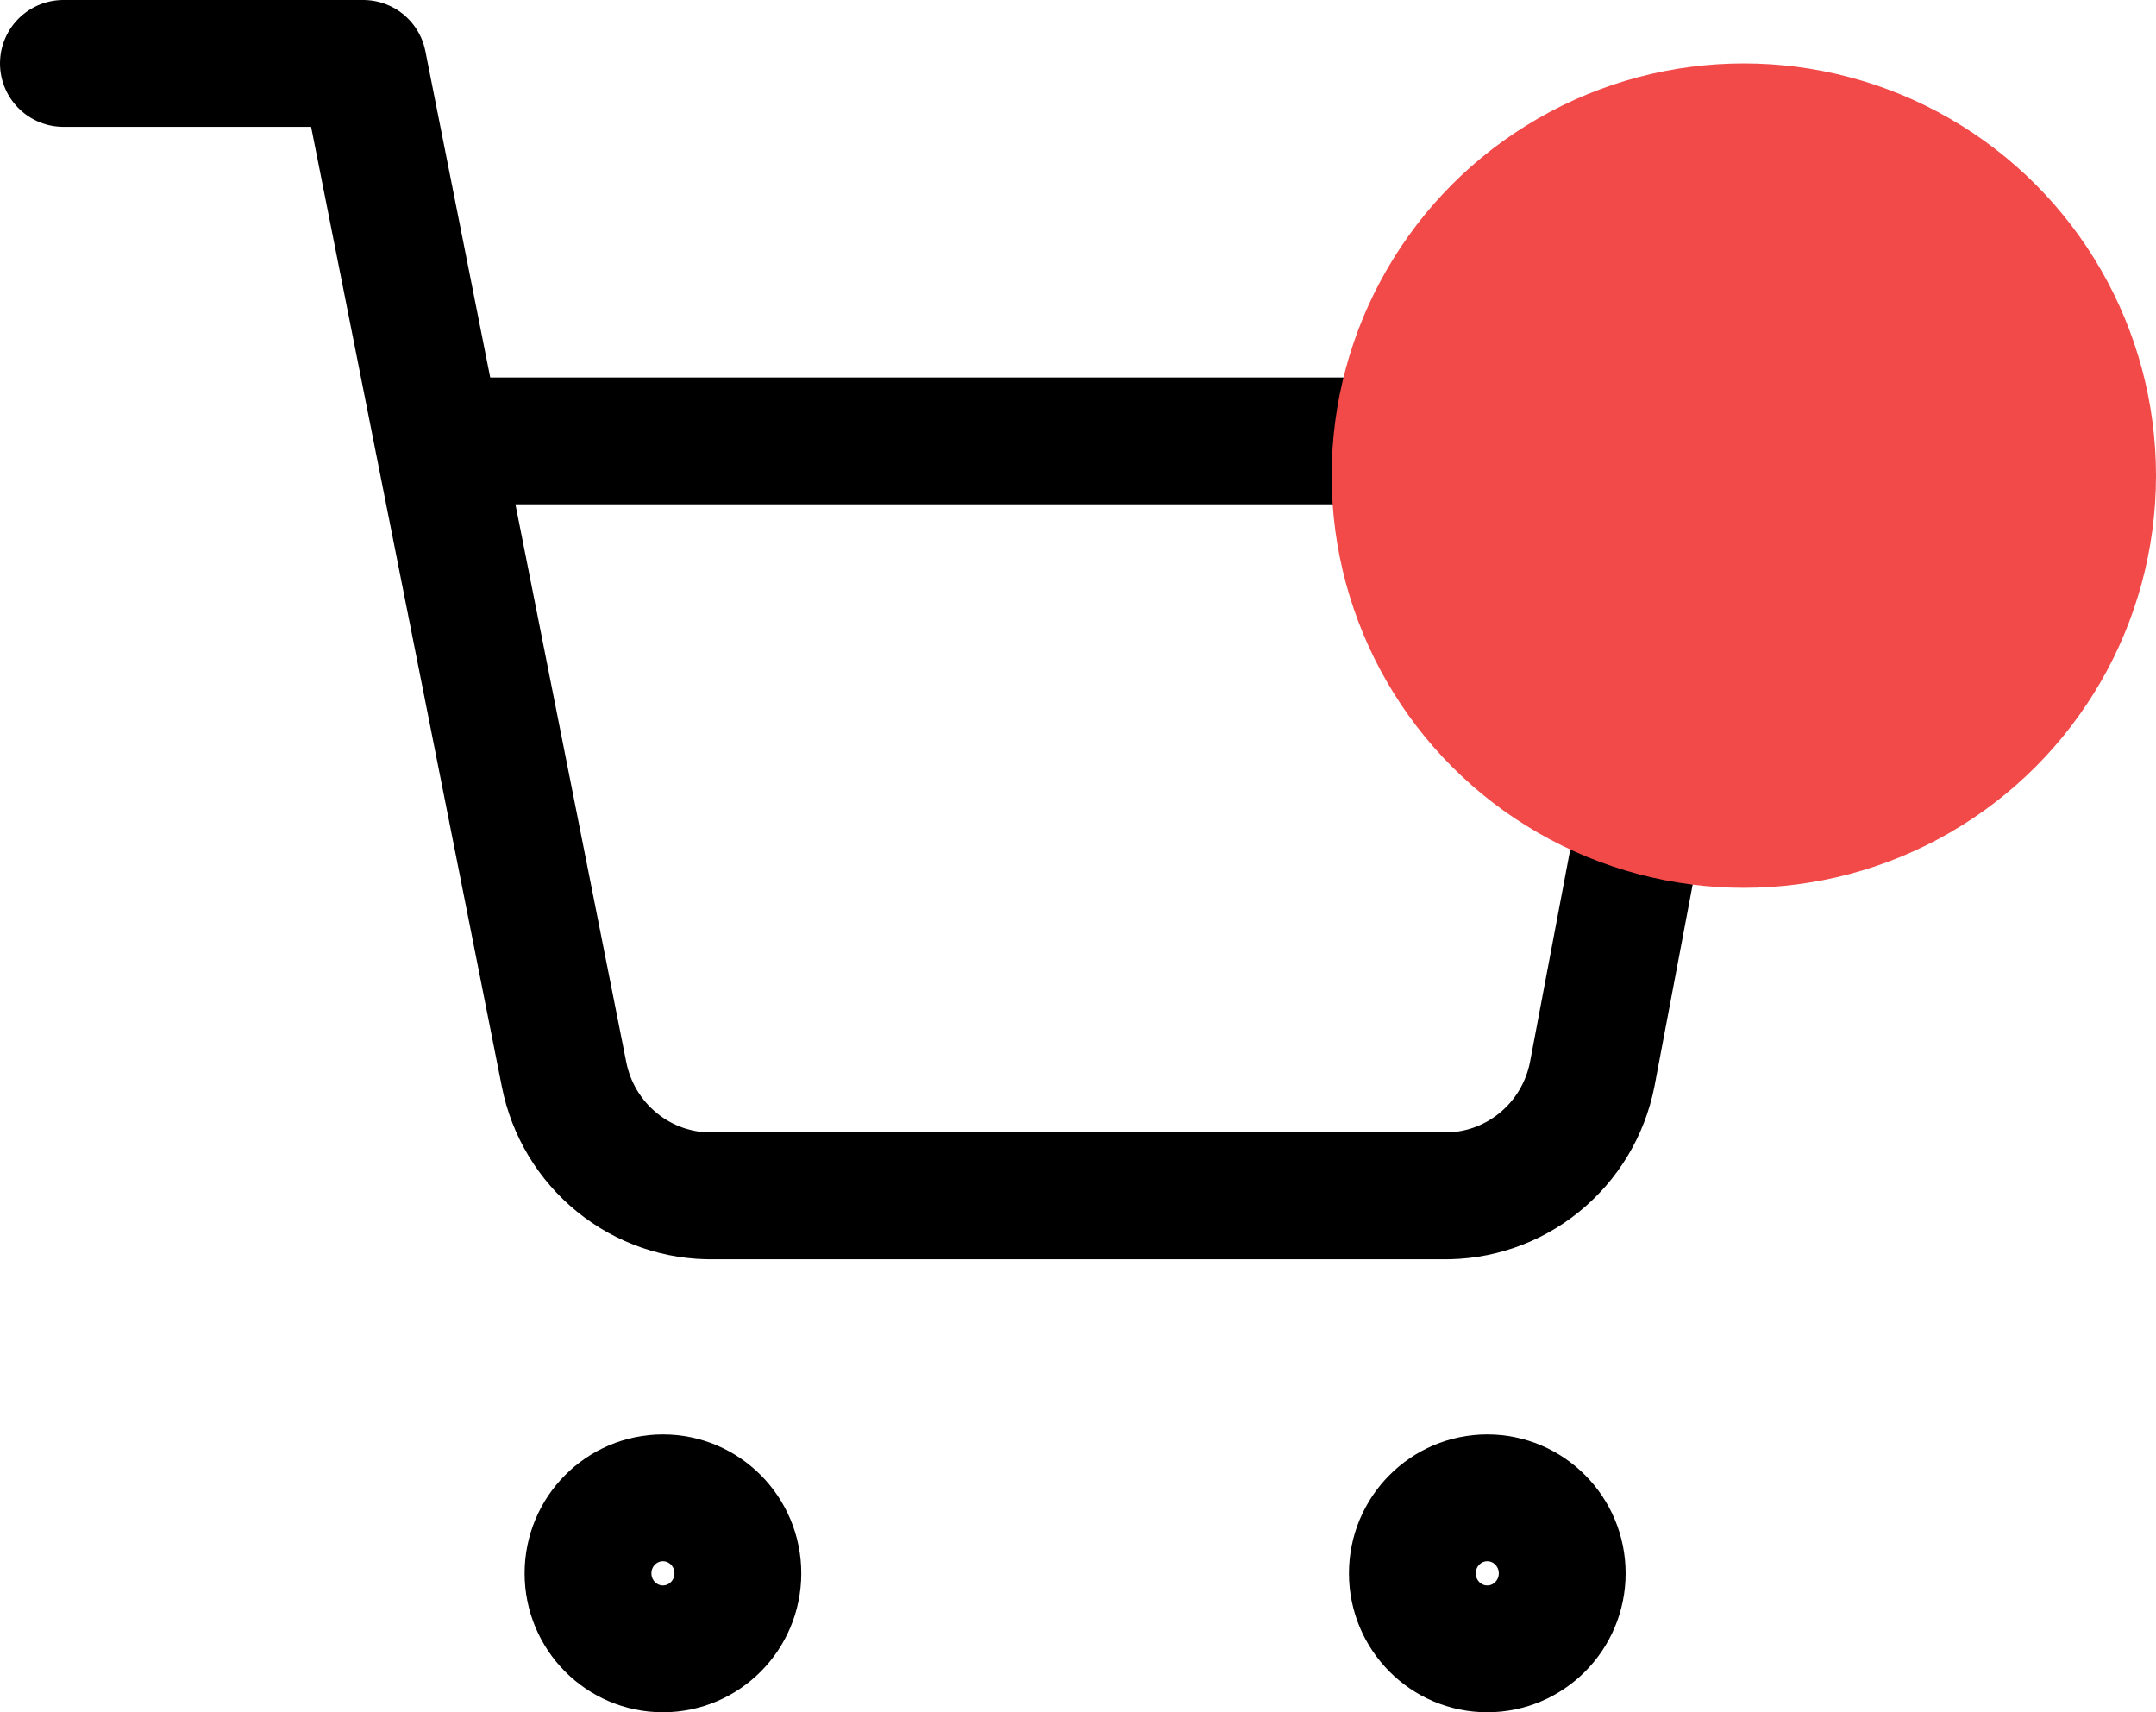 <svg width="34" height="27" viewBox="0 0 34 27" fill="none" xmlns="http://www.w3.org/2000/svg">
<path d="M1 1H5.727L8.895 16.941C9.003 17.489 9.299 17.981 9.731 18.331C10.163 18.682 10.704 18.868 11.258 18.857H22.745C23.3 18.868 23.841 18.682 24.273 18.331C24.705 17.981 25.001 17.489 25.109 16.941L27 6.952H6.909M11.636 24.809C11.636 25.467 11.107 26 10.454 26C9.802 26 9.273 25.467 9.273 24.809C9.273 24.152 9.802 23.619 10.454 23.619C11.107 23.619 11.636 24.152 11.636 24.809ZM24.636 24.809C24.636 25.467 24.107 26 23.454 26C22.802 26 22.273 25.467 22.273 24.809C22.273 24.152 22.802 23.619 23.454 23.619C24.107 23.619 24.636 24.152 24.636 24.809Z" stroke="black" stroke-width="2" stroke-linecap="round" stroke-linejoin="round"/>
<circle cx="27.5" cy="7.5" r="6.5" fill="#F24A49"/>
</svg>
